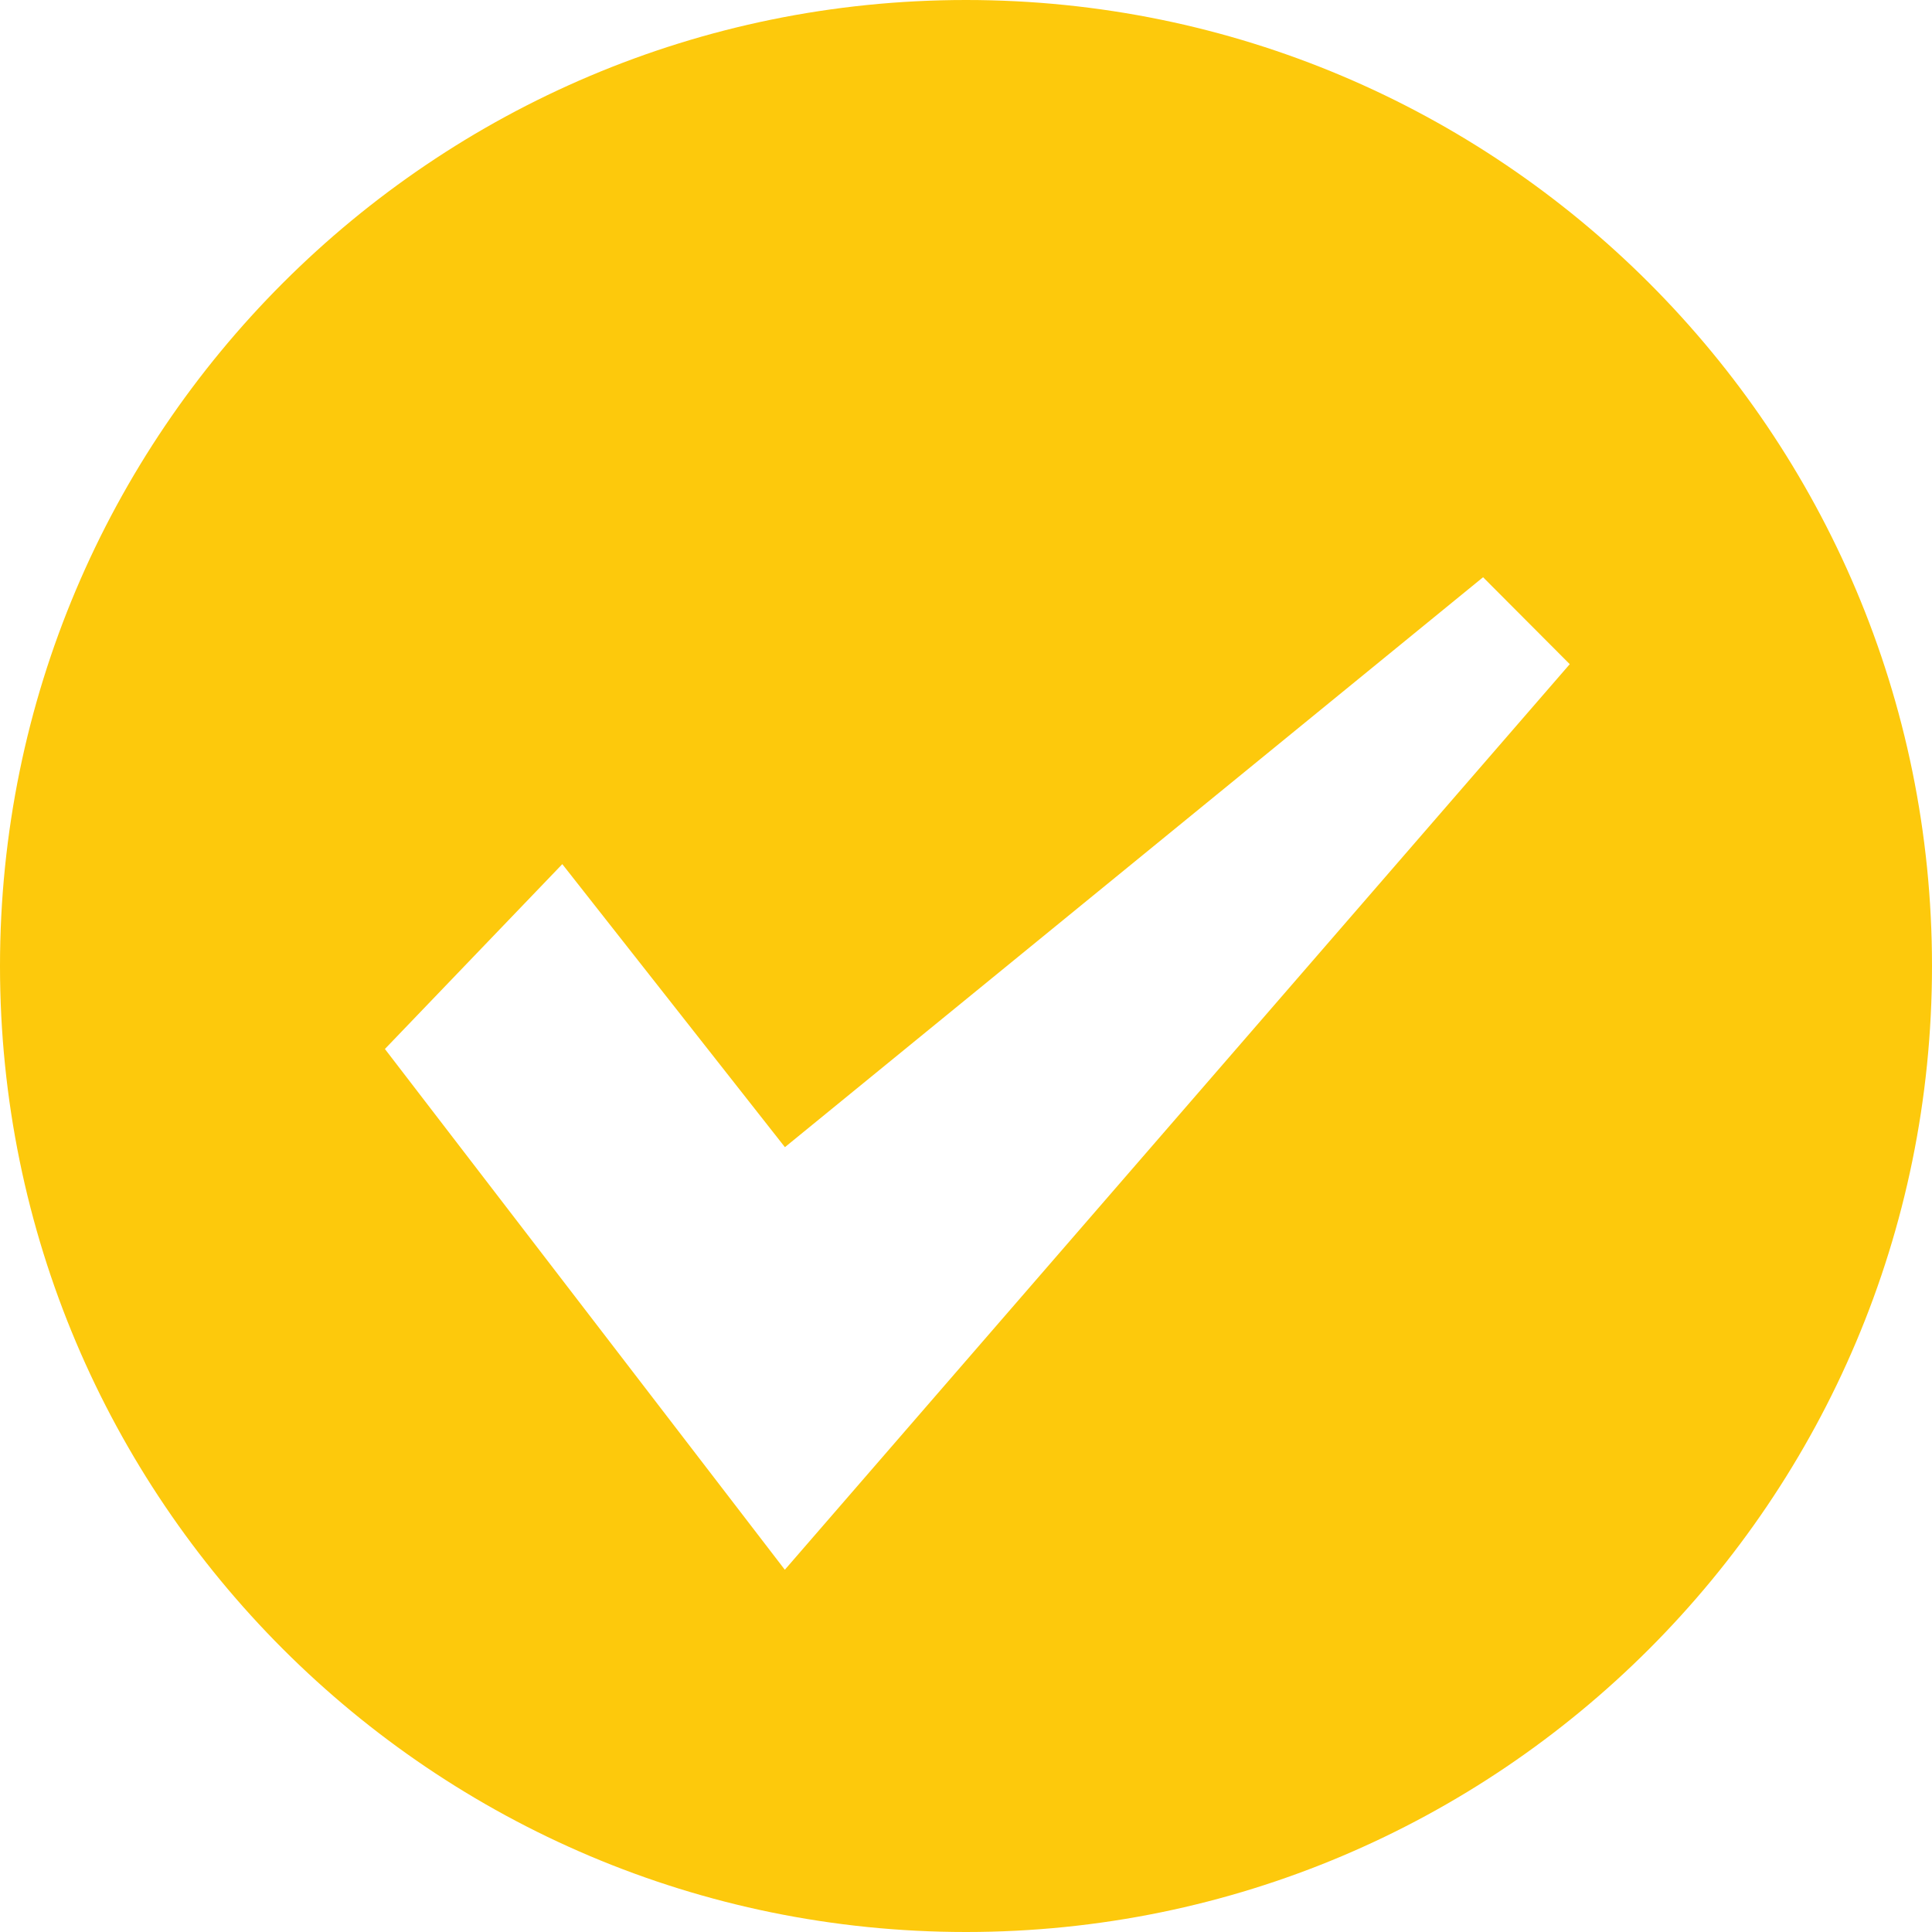 <svg width="22" height="22" viewBox="0 0 22 22" xmlns="http://www.w3.org/2000/svg"><title>icon_check</title><g fill="none" fill-rule="evenodd"><g fill="#FDC90C"><g><g><path d="M11 0C4.925 0 0 4.925 0 11s4.925 11 11 11 11-4.925 11-11S17.075 0 11 0zM8.937 17.875l-4.554-5.93 2.02-2.105 2.535 3.223 7.95-6.49.987.99-8.938 10.312z"/></g></g></g></g></svg>